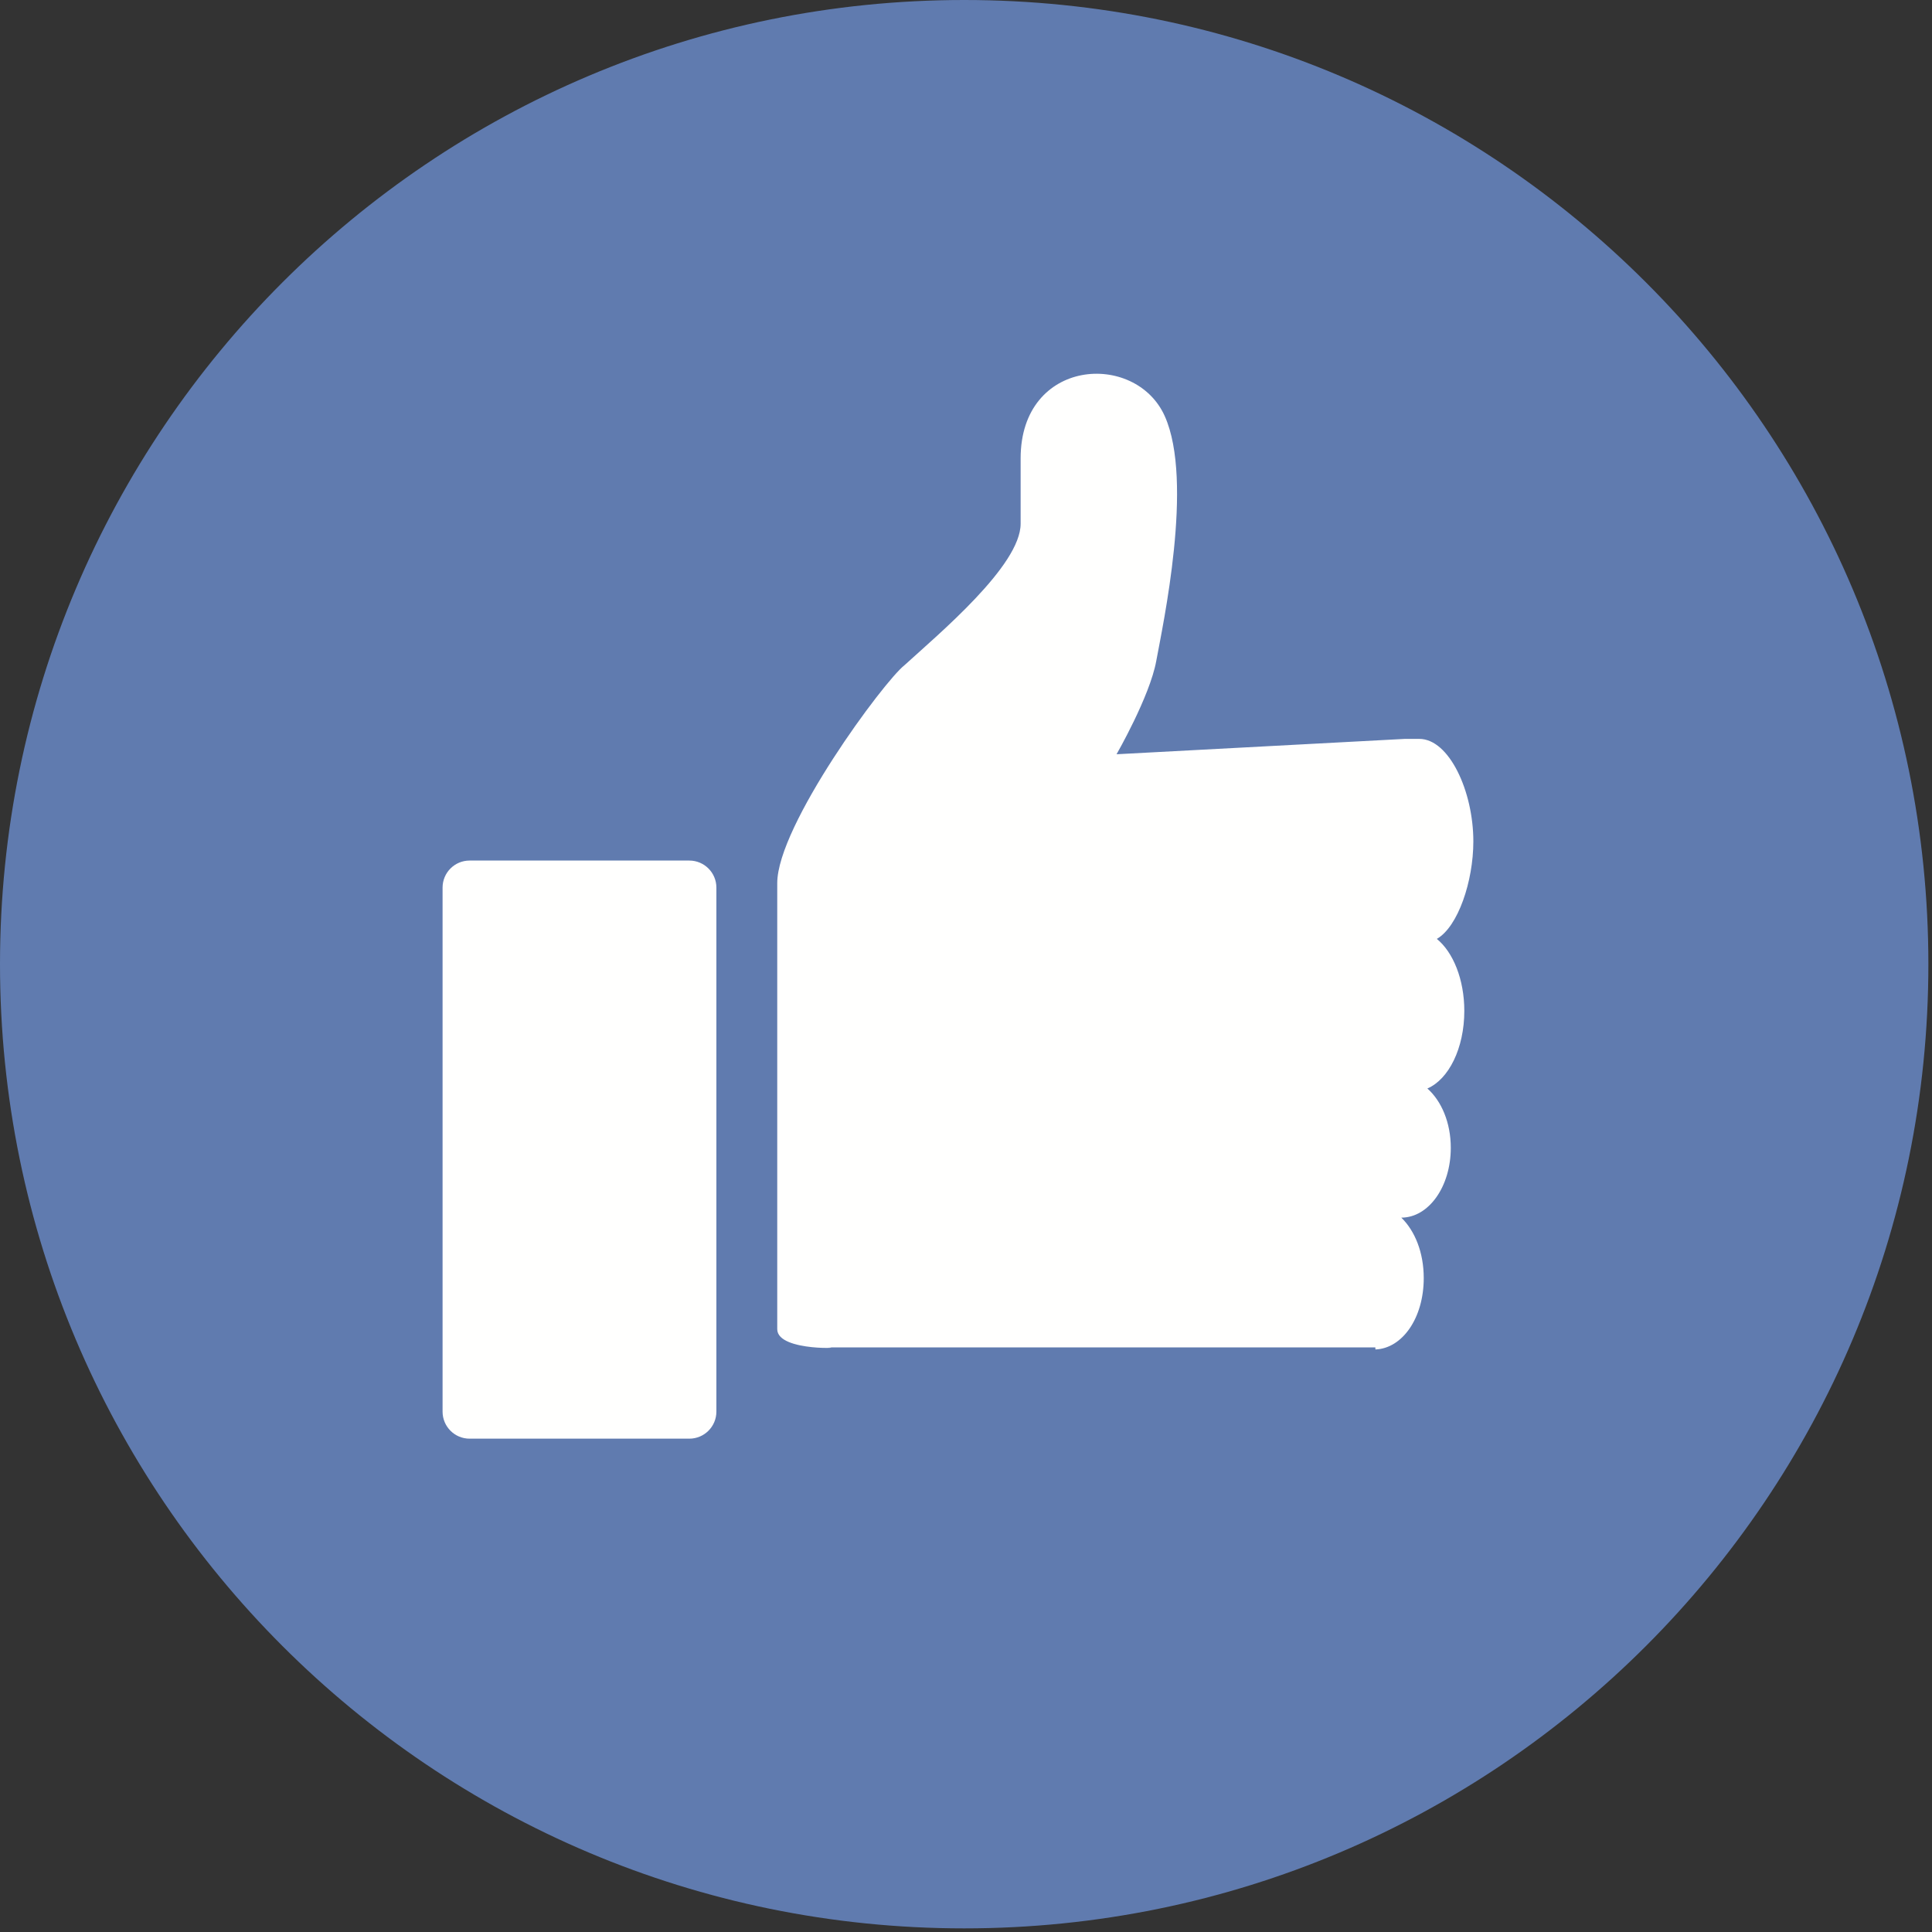 <?xml version="1.0" encoding="UTF-8"?>
<svg width="40px" height="40px" viewBox="0 0 40 40" version="1.1" xmlns="http://www.w3.org/2000/svg" xmlns:xlink="http://www.w3.org/1999/xlink">
    <rect x="0" y="0" width="40" height="40" fill="#333333" stroke="none"/>
    <!-- Generator: Sketch 63.1 (92452) - https://sketch.com -->
    <title>Artboard</title>
    <desc>Created with Sketch.</desc>
    <g id="Artboard" stroke="none" stroke-width="1" fill="none" fill-rule="evenodd">
        <g id="Group-6">
            <path d="M39.925,19.963 C39.925,30.988 30.988,39.925 19.963,39.925 C8.938,39.925 -1.34275793e-14,30.988 -1.34275793e-14,19.963 C-1.34275793e-14,8.938 8.938,-8.95171951e-15 19.963,-8.95171951e-15 C30.988,-8.95171951e-15 39.925,8.938 39.925,19.963" id="Fill-30" fill="#607BAF"></path>
            <path d="M14.832,18.377 C14.832,18.068 14.581,17.817 14.272,17.817 L9.722,17.817 C9.413,17.817 9.163,18.068 9.163,18.377 L9.163,29.226 C9.163,29.535 9.413,29.786 9.722,29.786 L14.272,29.786 C14.581,29.786 14.832,29.535 14.832,29.226 L14.832,18.377" id="Fill-32" fill="#FFFFFE"></path>
            <path d="M30.317,20.93 C30.317,20.277 30.085,19.713 29.748,19.439 C30.188,19.186 30.504,18.244 30.504,17.42 C30.504,16.382 30.003,15.298 29.385,15.298 C29.28,15.298 29.087,15.298 29.087,15.298 L23.117,15.616 C23.117,15.616 23.805,14.42 23.939,13.685 C24.073,12.95 24.721,9.967 24.115,8.615 C23.508,7.263 21.131,7.414 21.131,9.491 C21.131,10.16 21.131,10.447 21.131,10.56 C21.131,10.563 21.131,10.581 21.131,10.626 C21.131,10.669 21.131,10.738 21.131,10.844 C21.131,11.708 19.442,13.119 18.728,13.771 C18.301,14.102 16.092,17.093 16.092,18.284 C16.092,19.474 16.092,27.029 16.092,27.519 C16.092,28.009 17.677,27.896 17.071,27.896 C17.615,27.896 28.475,27.896 28.475,27.896 L28.477,27.939 C29.032,27.918 29.477,27.291 29.477,26.462 C29.477,25.929 29.293,25.483 29.013,25.21 C29.579,25.209 30.037,24.569 30.037,23.764 C30.037,23.242 29.843,22.793 29.552,22.536 C29.992,22.348 30.317,21.705 30.317,20.93 L30.317,20.93 Z" id="Fill-33" fill="#FFFFFE"></path>
        </g>
    </g>
</svg>